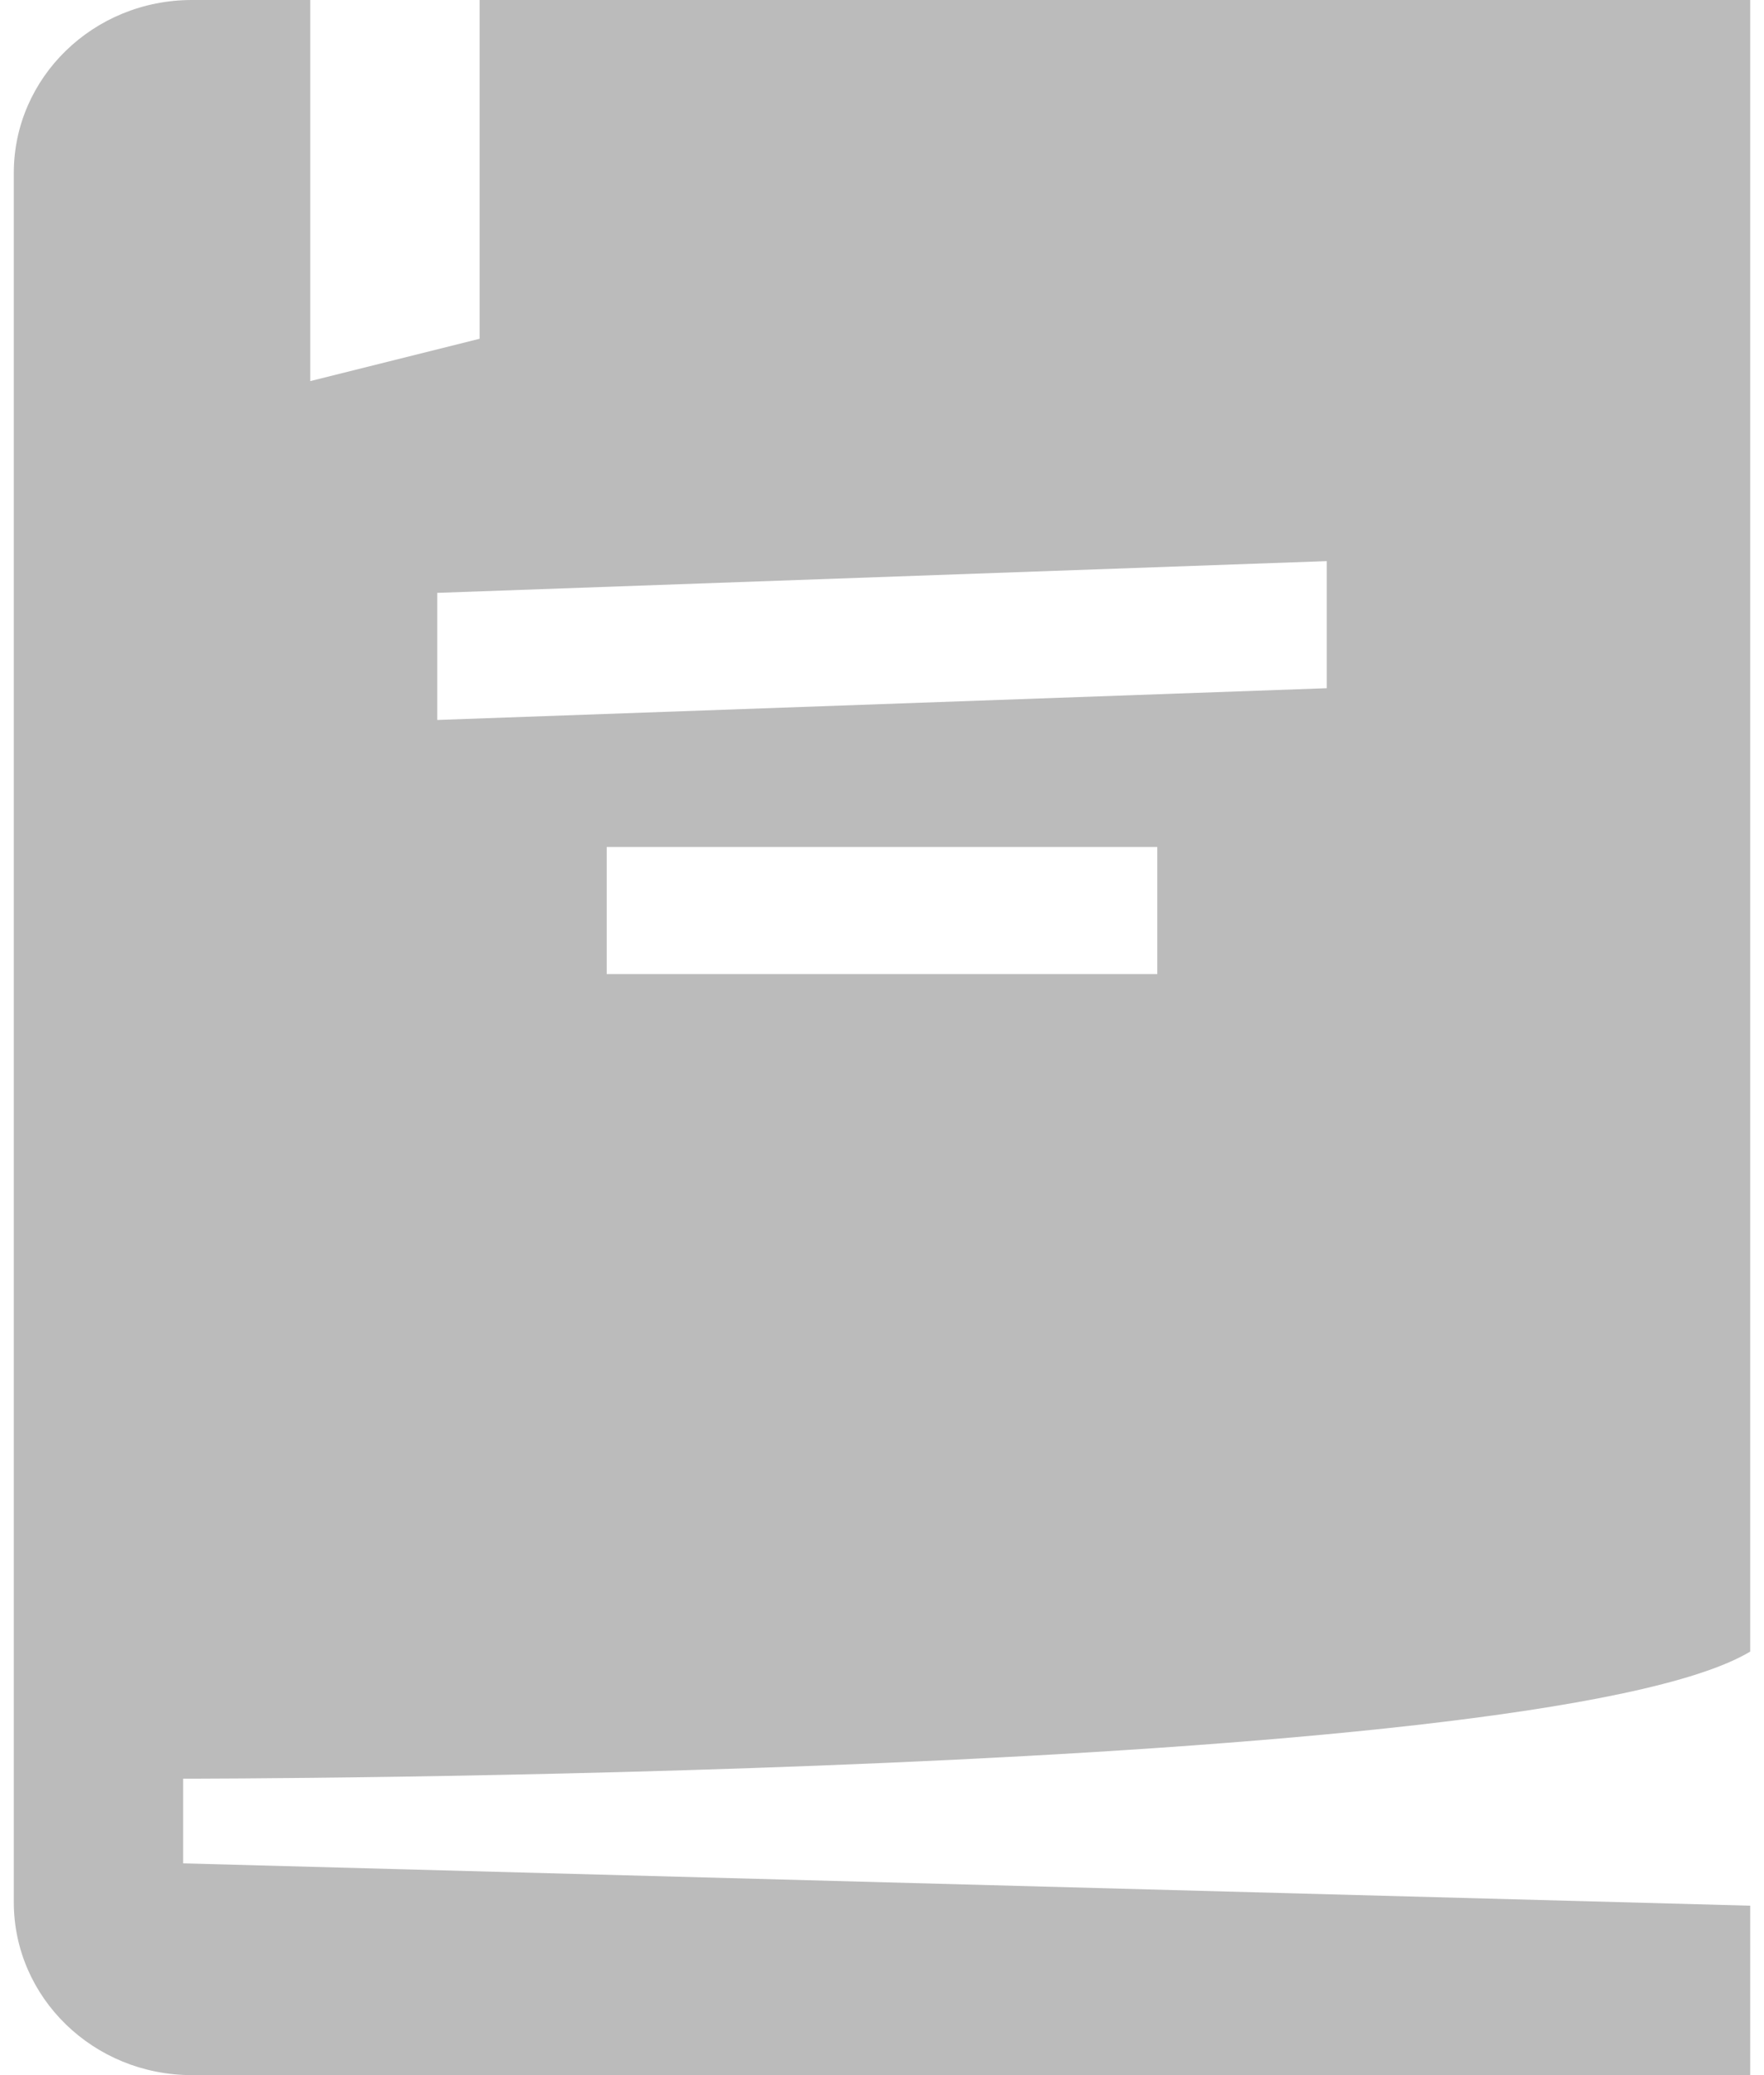 <svg width="17" height="20" viewBox="0 0 17 20" fill="none" xmlns="http://www.w3.org/2000/svg">
<path d="M16.867 15.918V0H4.622V3.265L2.99 3.673V0H1.849C0.901 0 0.133 0.746 0.133 1.667V18.333C0.133 19.254 0.901 20 1.849 20H16.867V18.367L1.765 17.959V17.143C1.765 17.143 14.826 17.143 16.867 15.918ZM11.153 9.388H5.847V8.163H11.153V9.388ZM4.214 5.714L12.786 5.408V6.633L4.214 6.939V5.714Z" fill="#BBBBBB"/>
</svg>
